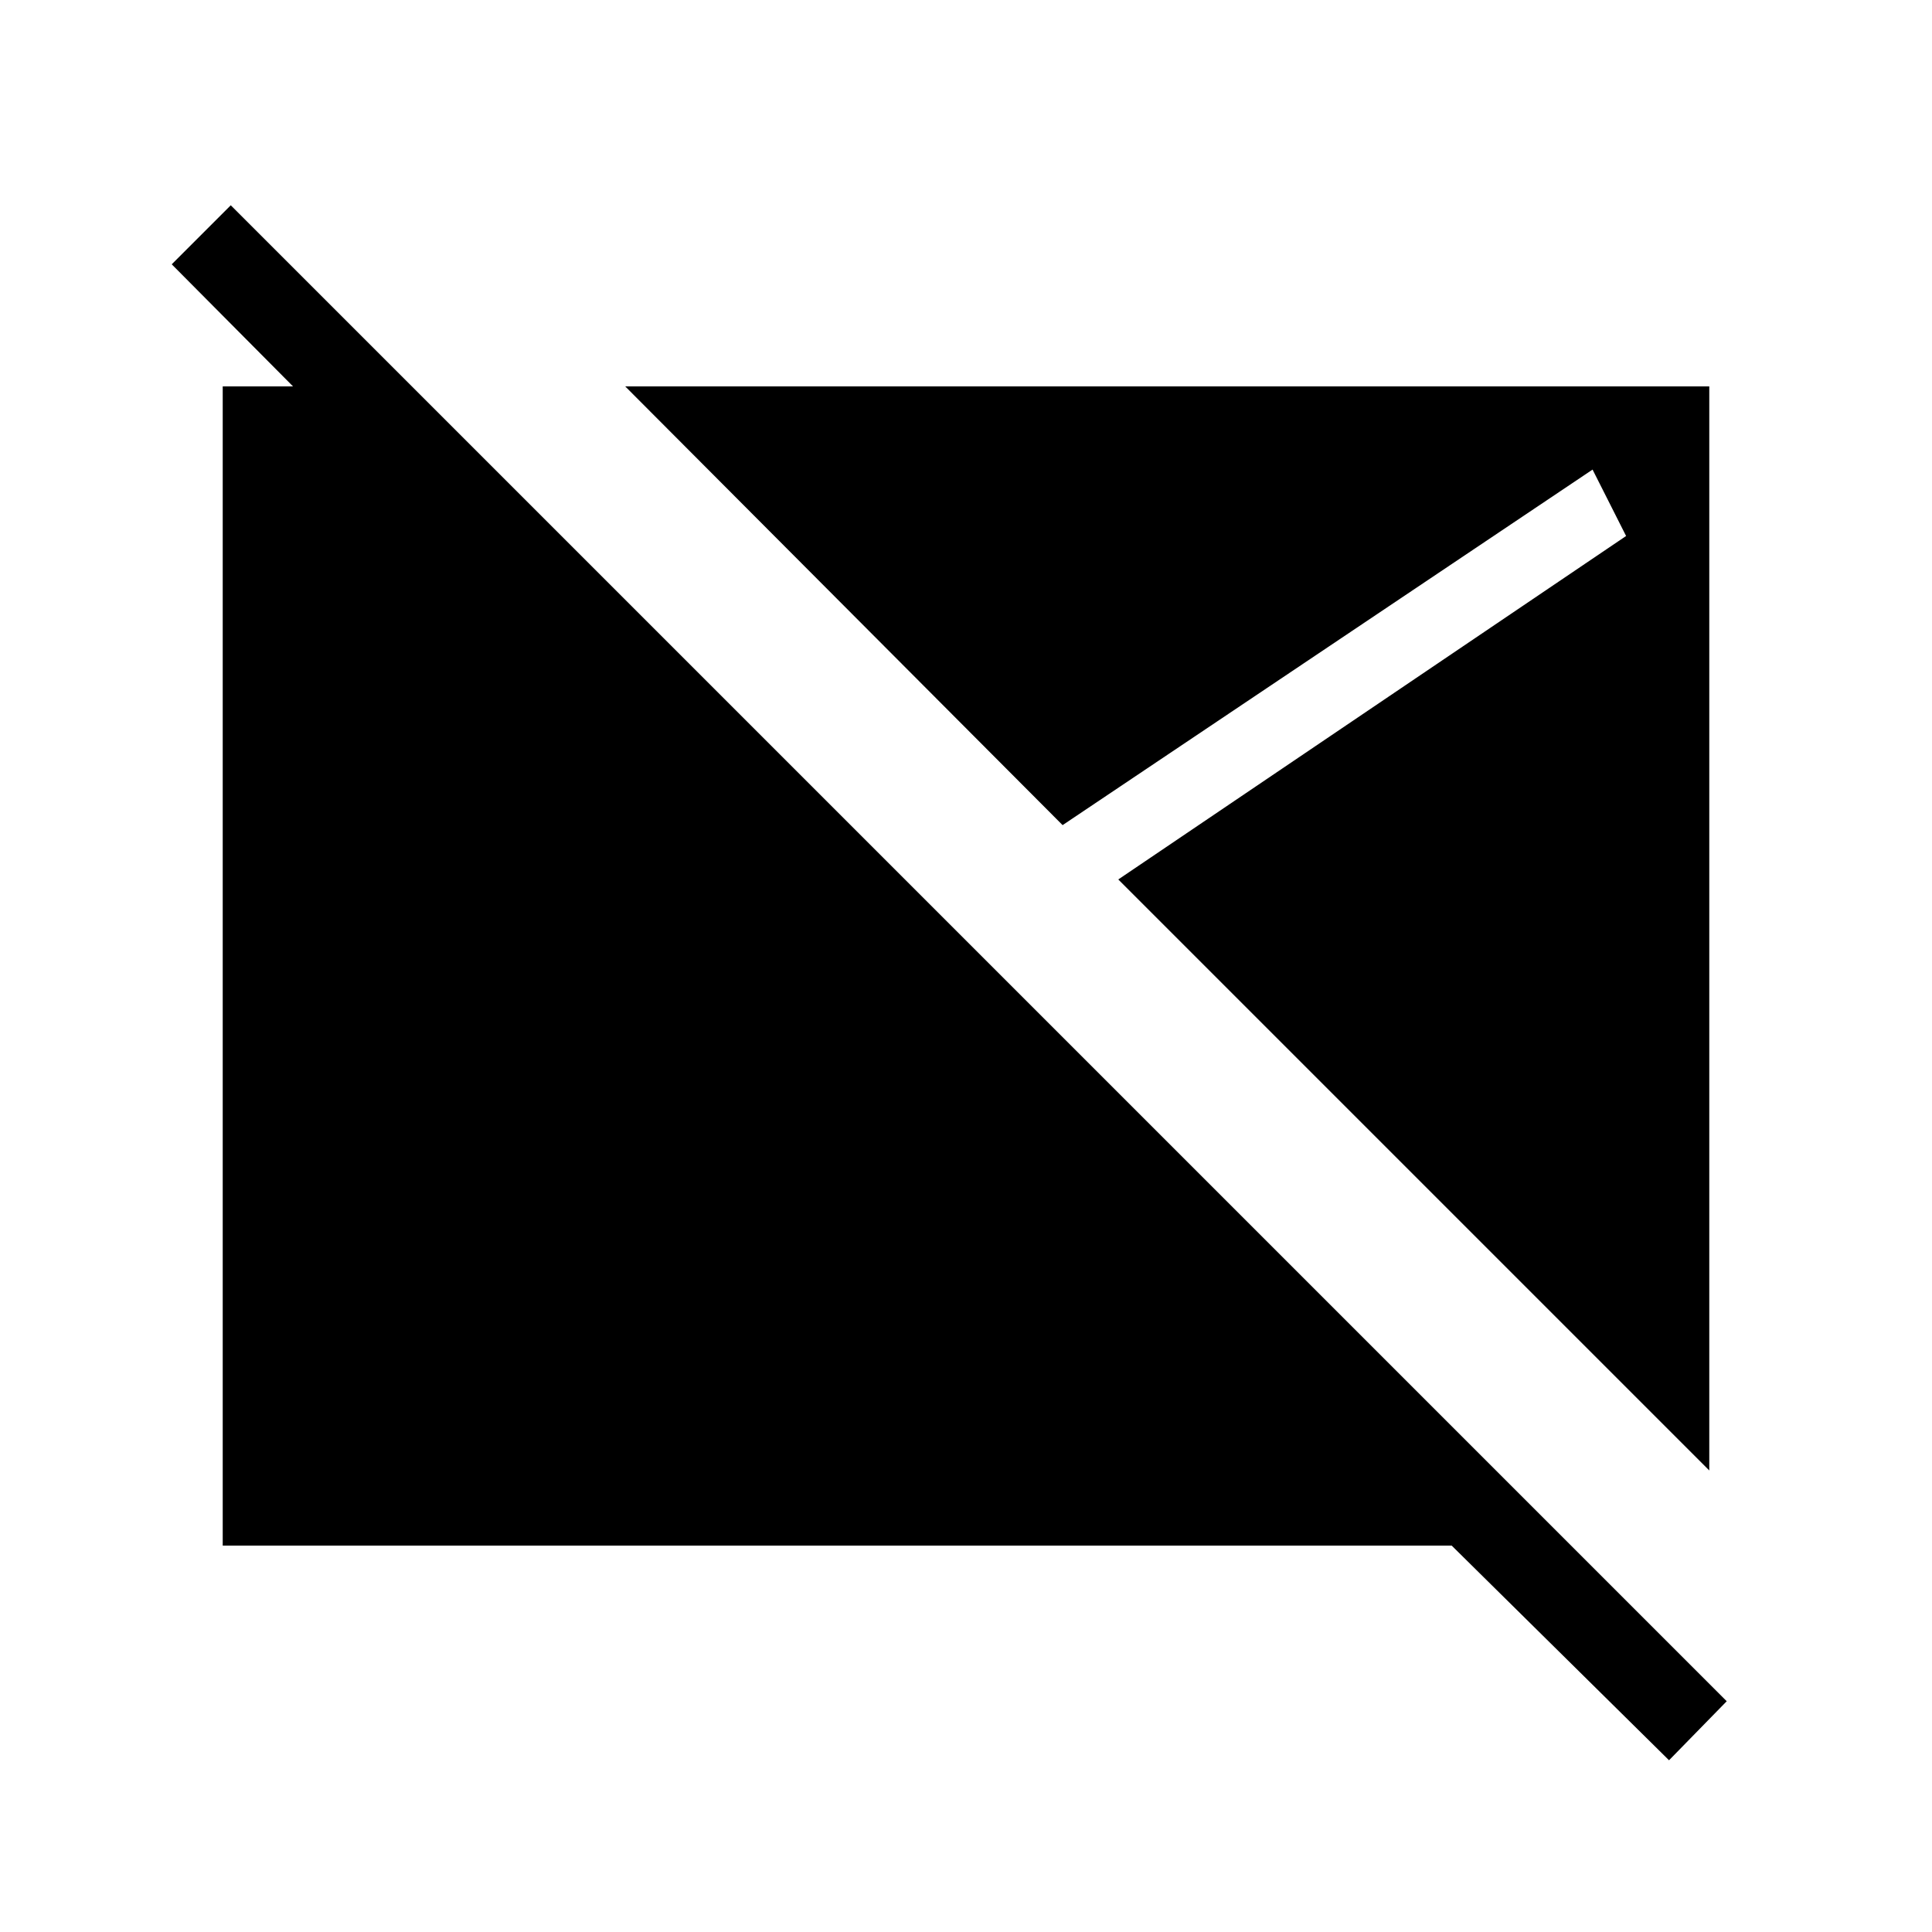 <svg xmlns="http://www.w3.org/2000/svg" height="40" viewBox="0 -960 960 960" width="40"><path d="M829.333-85.334 721.333-192H110.667v-576H204l41.333 41.333h-58.666l-101.333-102L114.667-858 858-114.667l-28.667 29.333Zm20-143.999L555.666-523 808-693.667l-16.667-33L528-550 310.667-768h538.666v538.667Z"/></svg>
